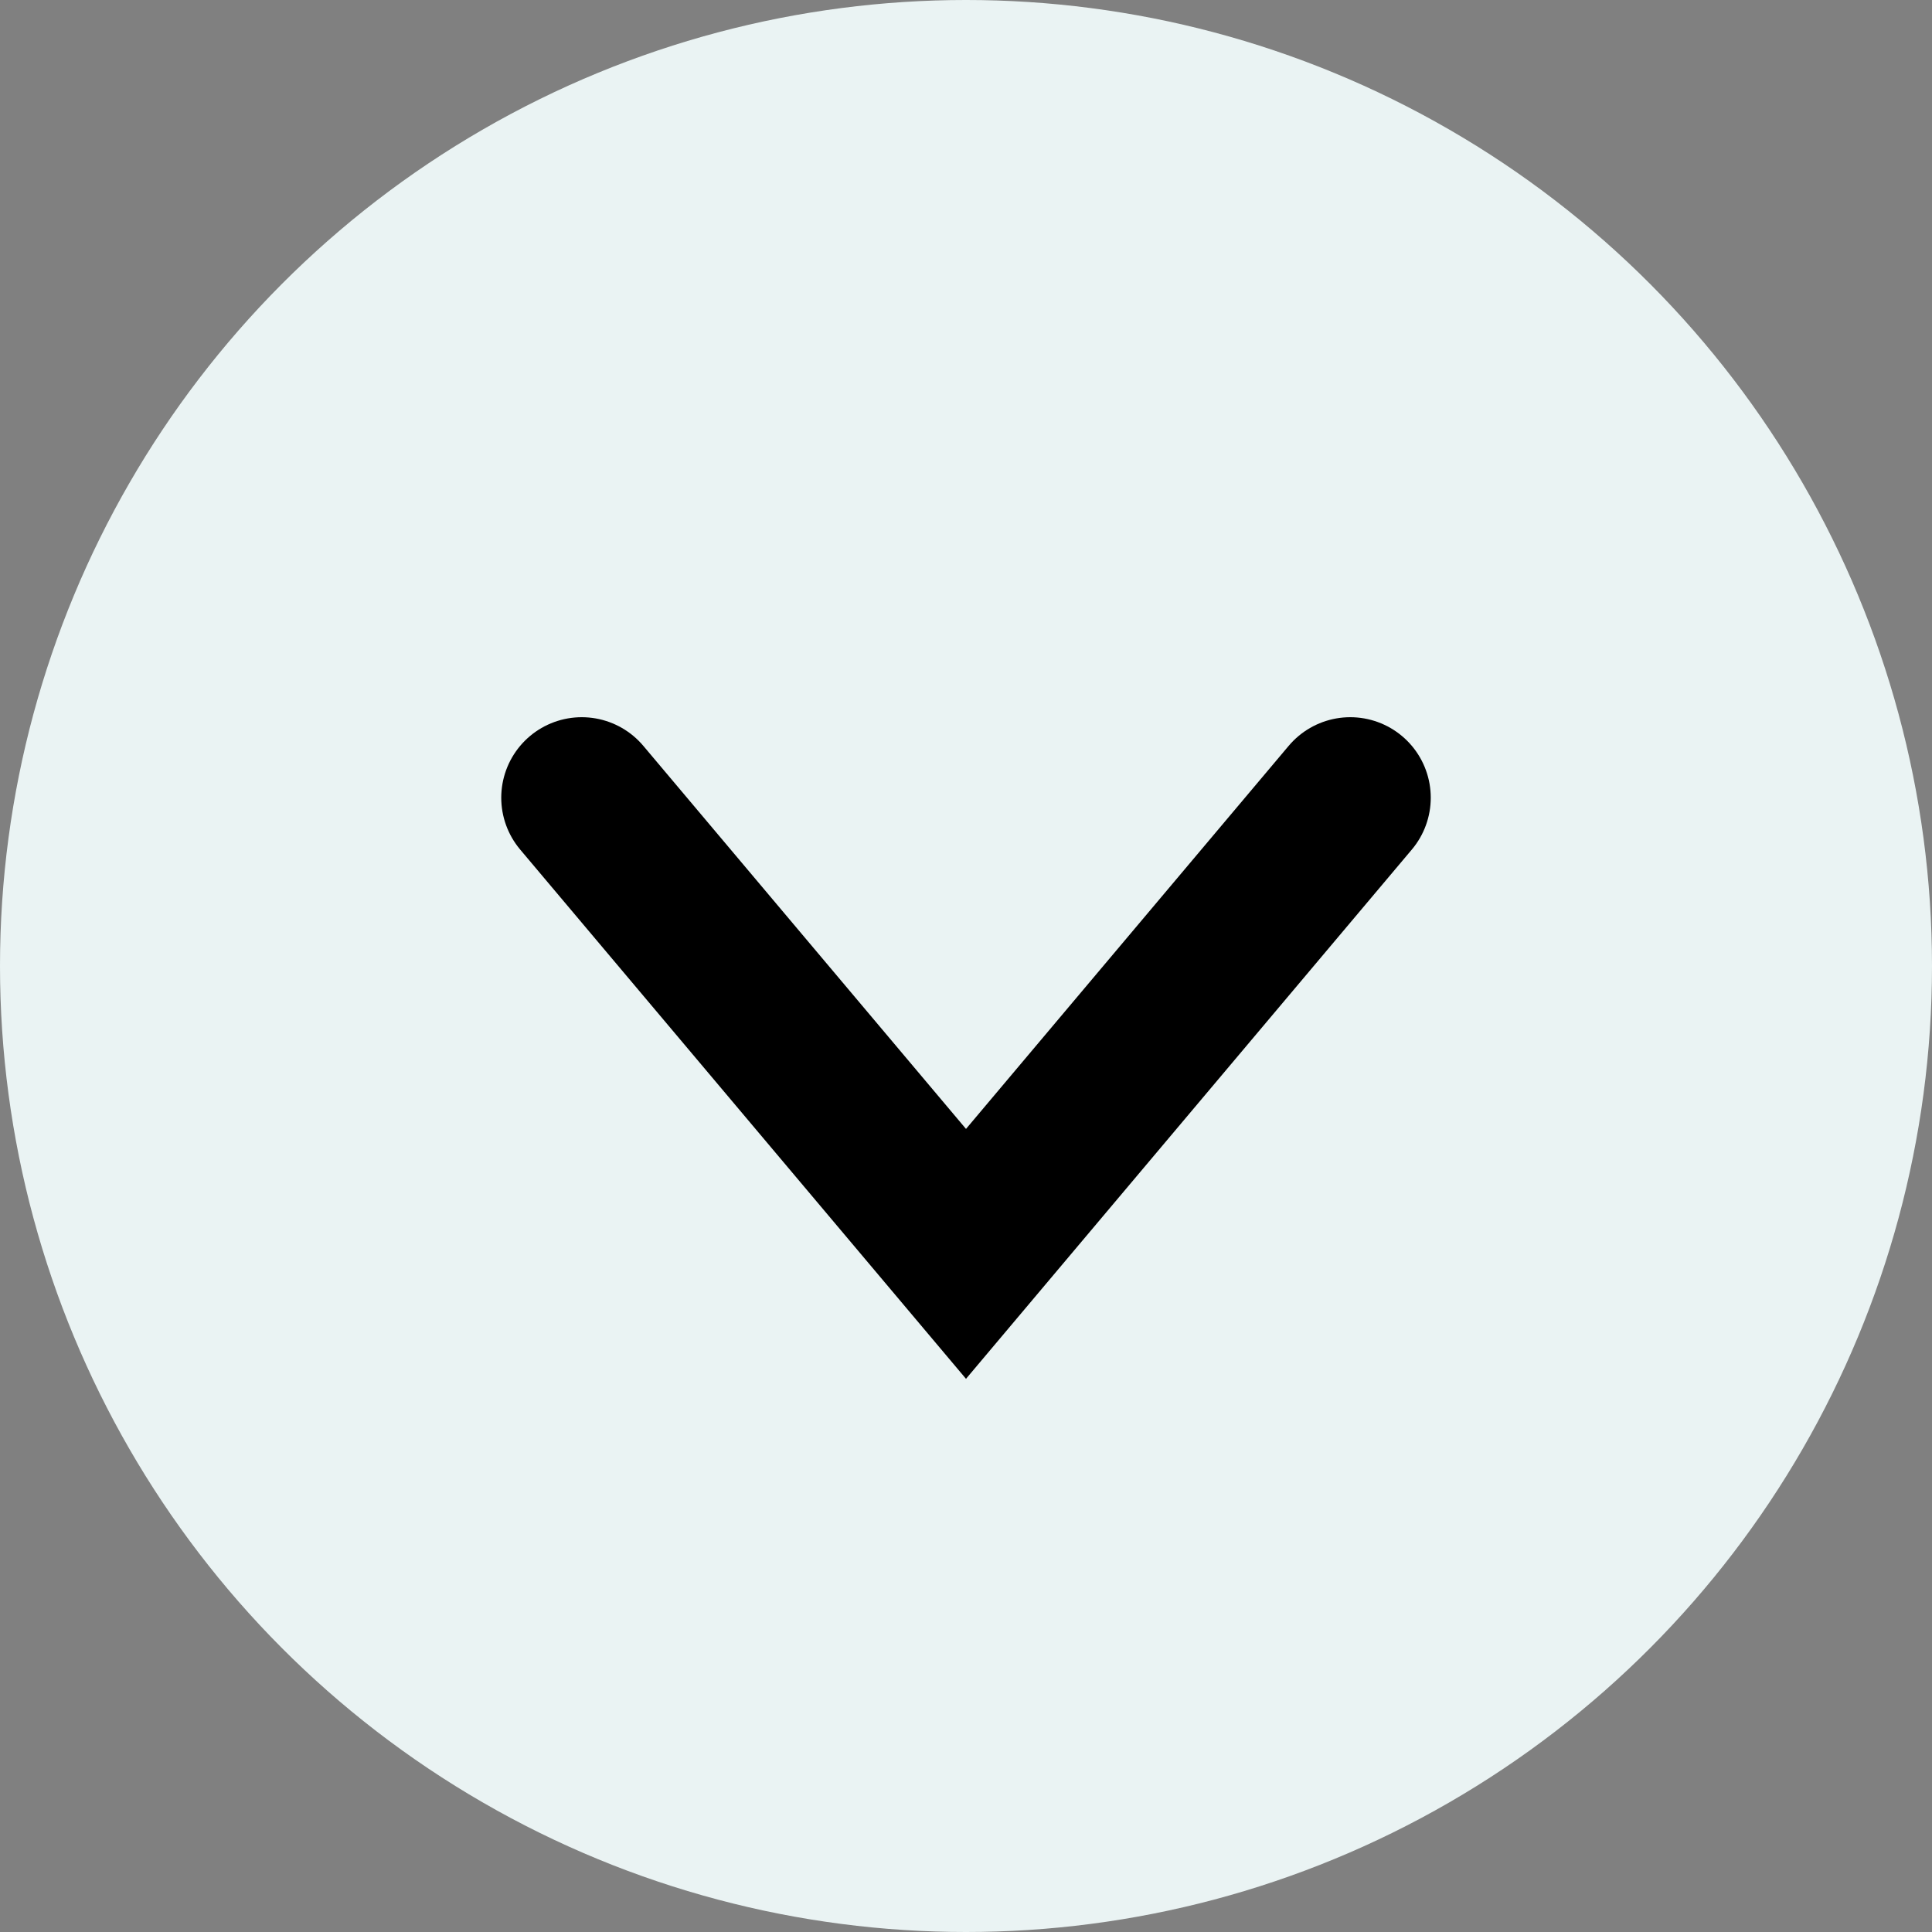 <?xml version="1.0" encoding="UTF-8"?>
<svg width="18px" height="18px" viewBox="0 0 18 18" version="1.1" xmlns="http://www.w3.org/2000/svg" xmlns:xlink="http://www.w3.org/1999/xlink">
    <rect x="0" y="0" width="18" height="18" fill="#808080" stroke="none"/>
    <title>icon-accordion</title>
    <g id="icon-accordion" stroke="none" stroke-width="1" fill="none" fill-rule="evenodd">
        <g id="Group-26-Copy-3">
            <circle id="Oval" fill="#EAF3F3" cx="9" cy="9" r="9"></circle>
            <polyline id="Line-16-Copy-3" stroke="#000000" stroke-width="1.5" stroke-linecap="round" points="12.58 7.432 9 11.682 5.42 7.432"></polyline>
        </g>
    </g>
</svg>